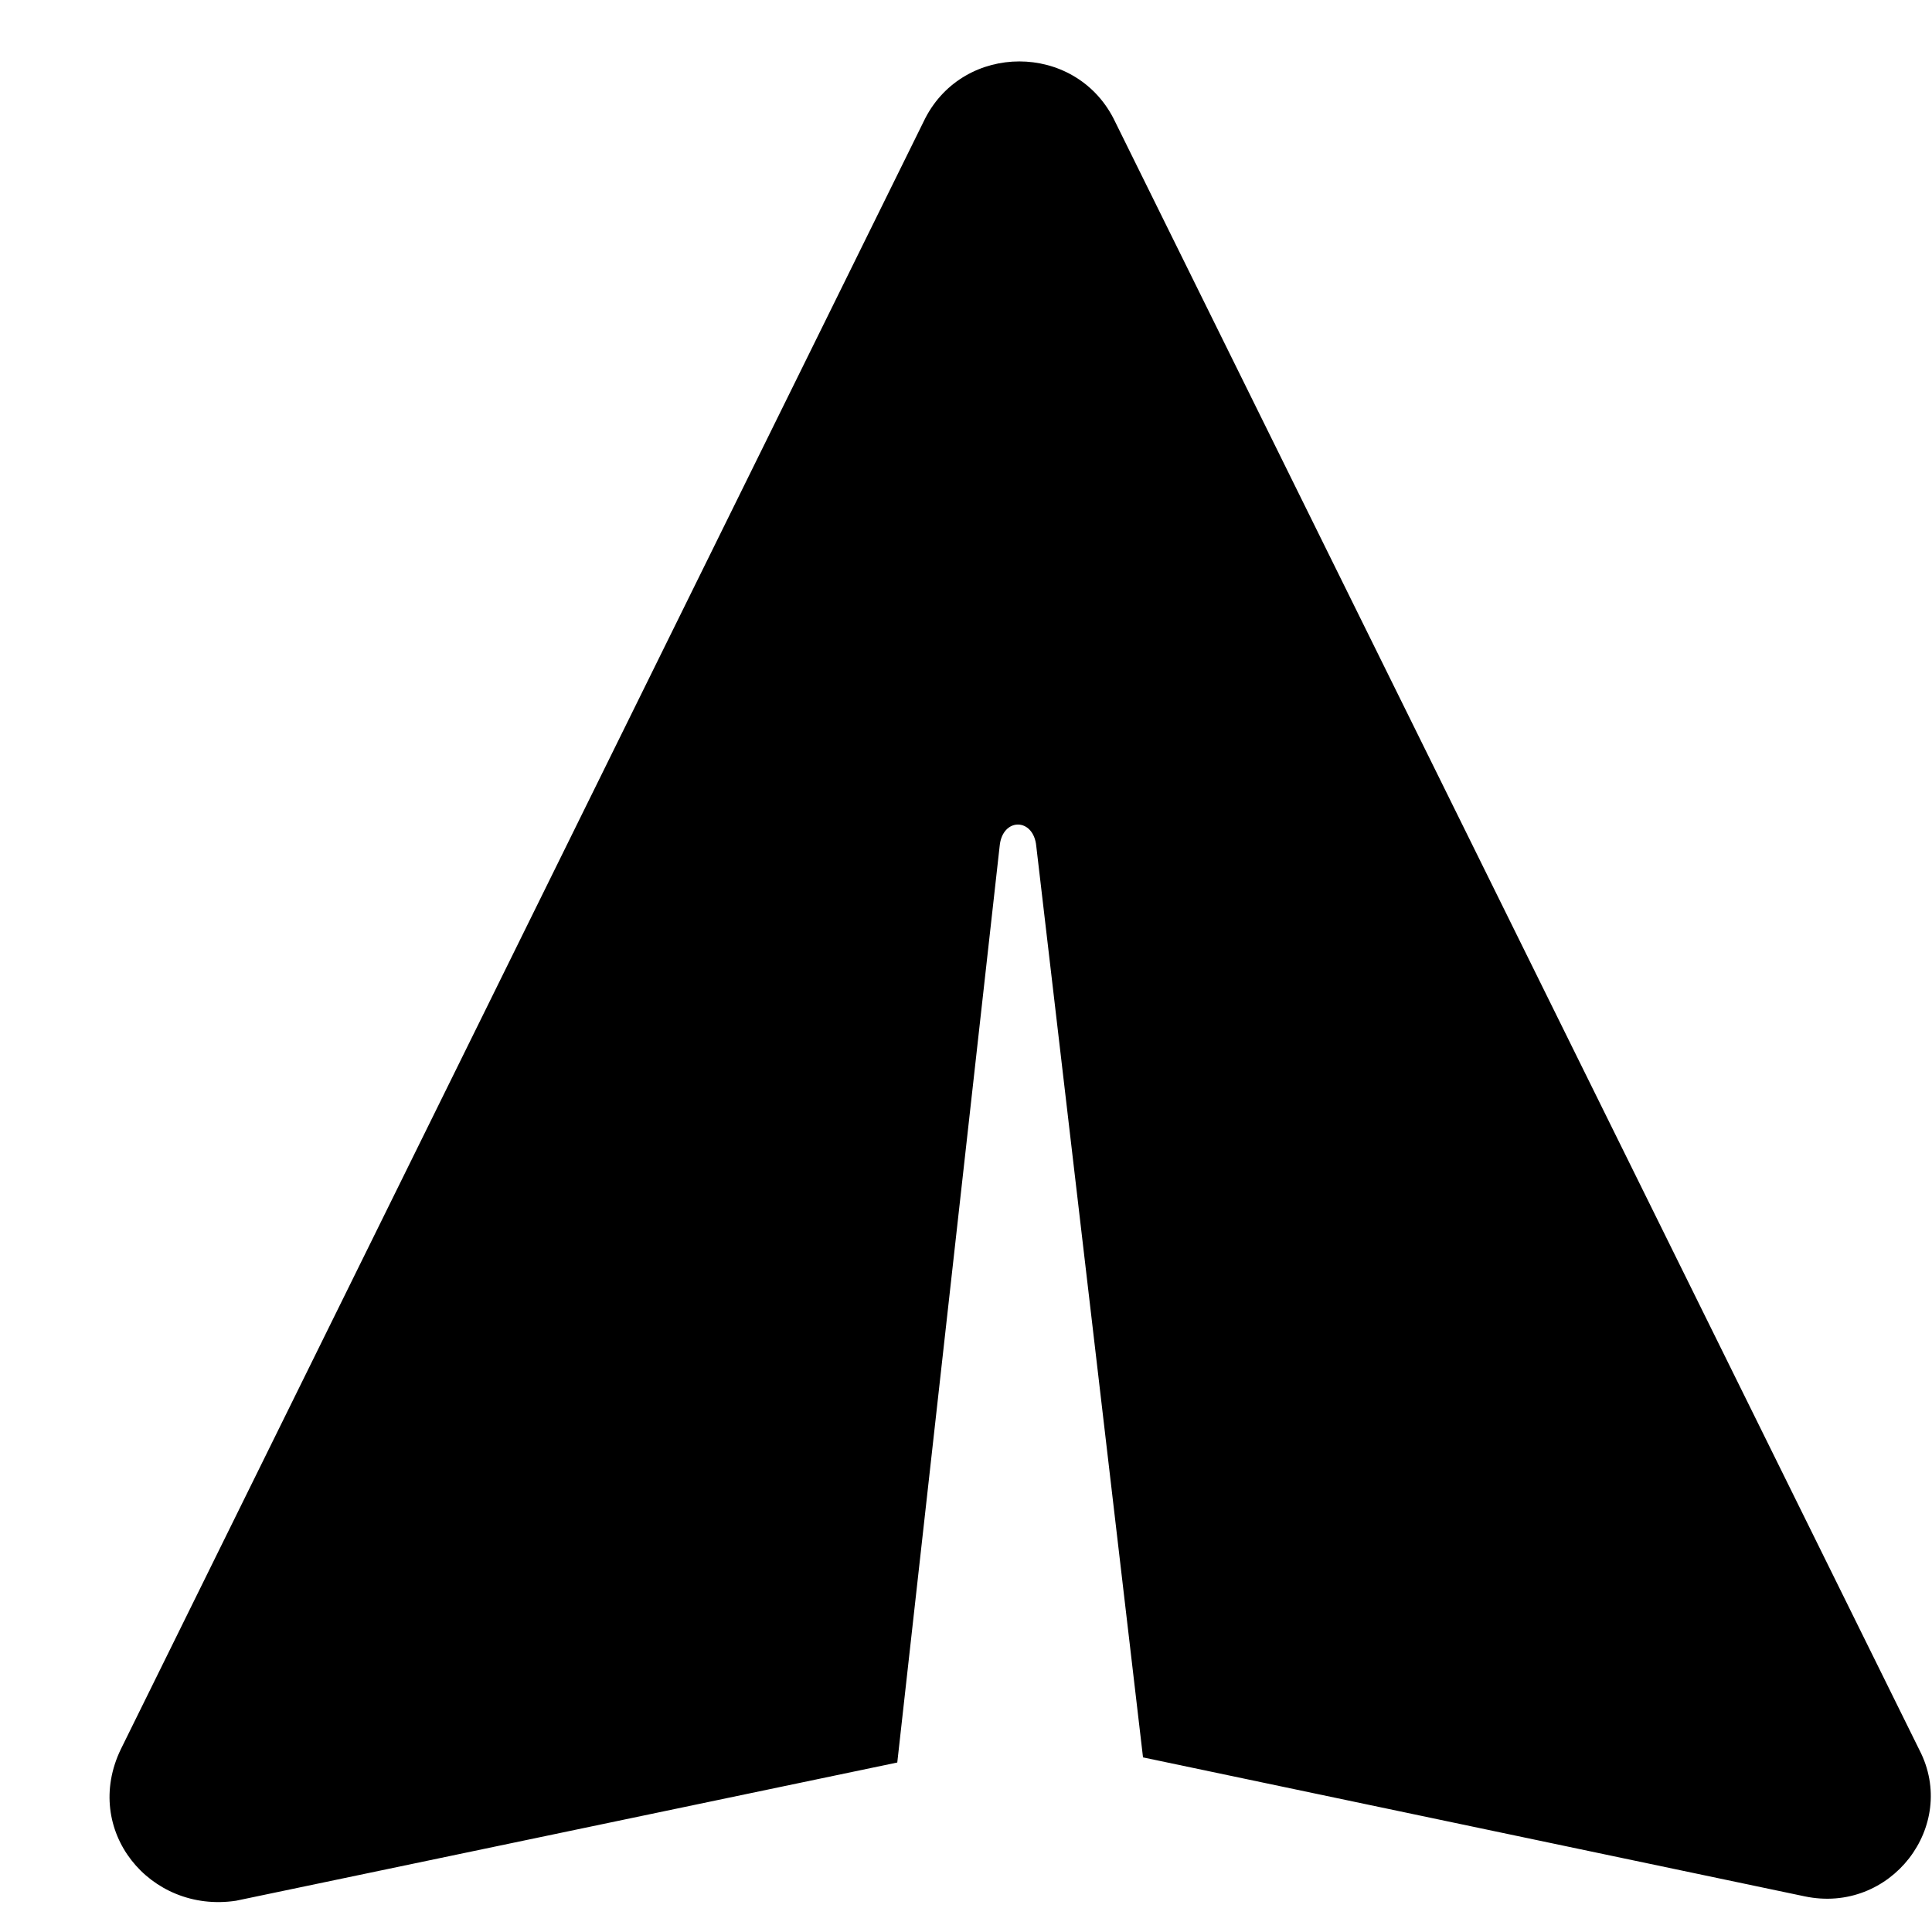 <svg viewBox="0 0 16 16" fill="currentColor" width="16px" height="16px"><path fill="currentColor" d="M1.409,5.294 L15.67,0.454 C16.343,0.24 16.986,0.883 16.771,1.557 L11.936,15.831 C11.722,16.505 10.804,16.627 10.406,16.015 L7.346,11.328 L12.057,5.367 C12.21,5.183 12.027,4.999 11.843,5.152 L5.877,9.919 L1.195,6.856 C0.614,6.427 0.705,5.539 1.409,5.294 Z" transform="rotate(-45 12.3 10.382)"></path></svg>